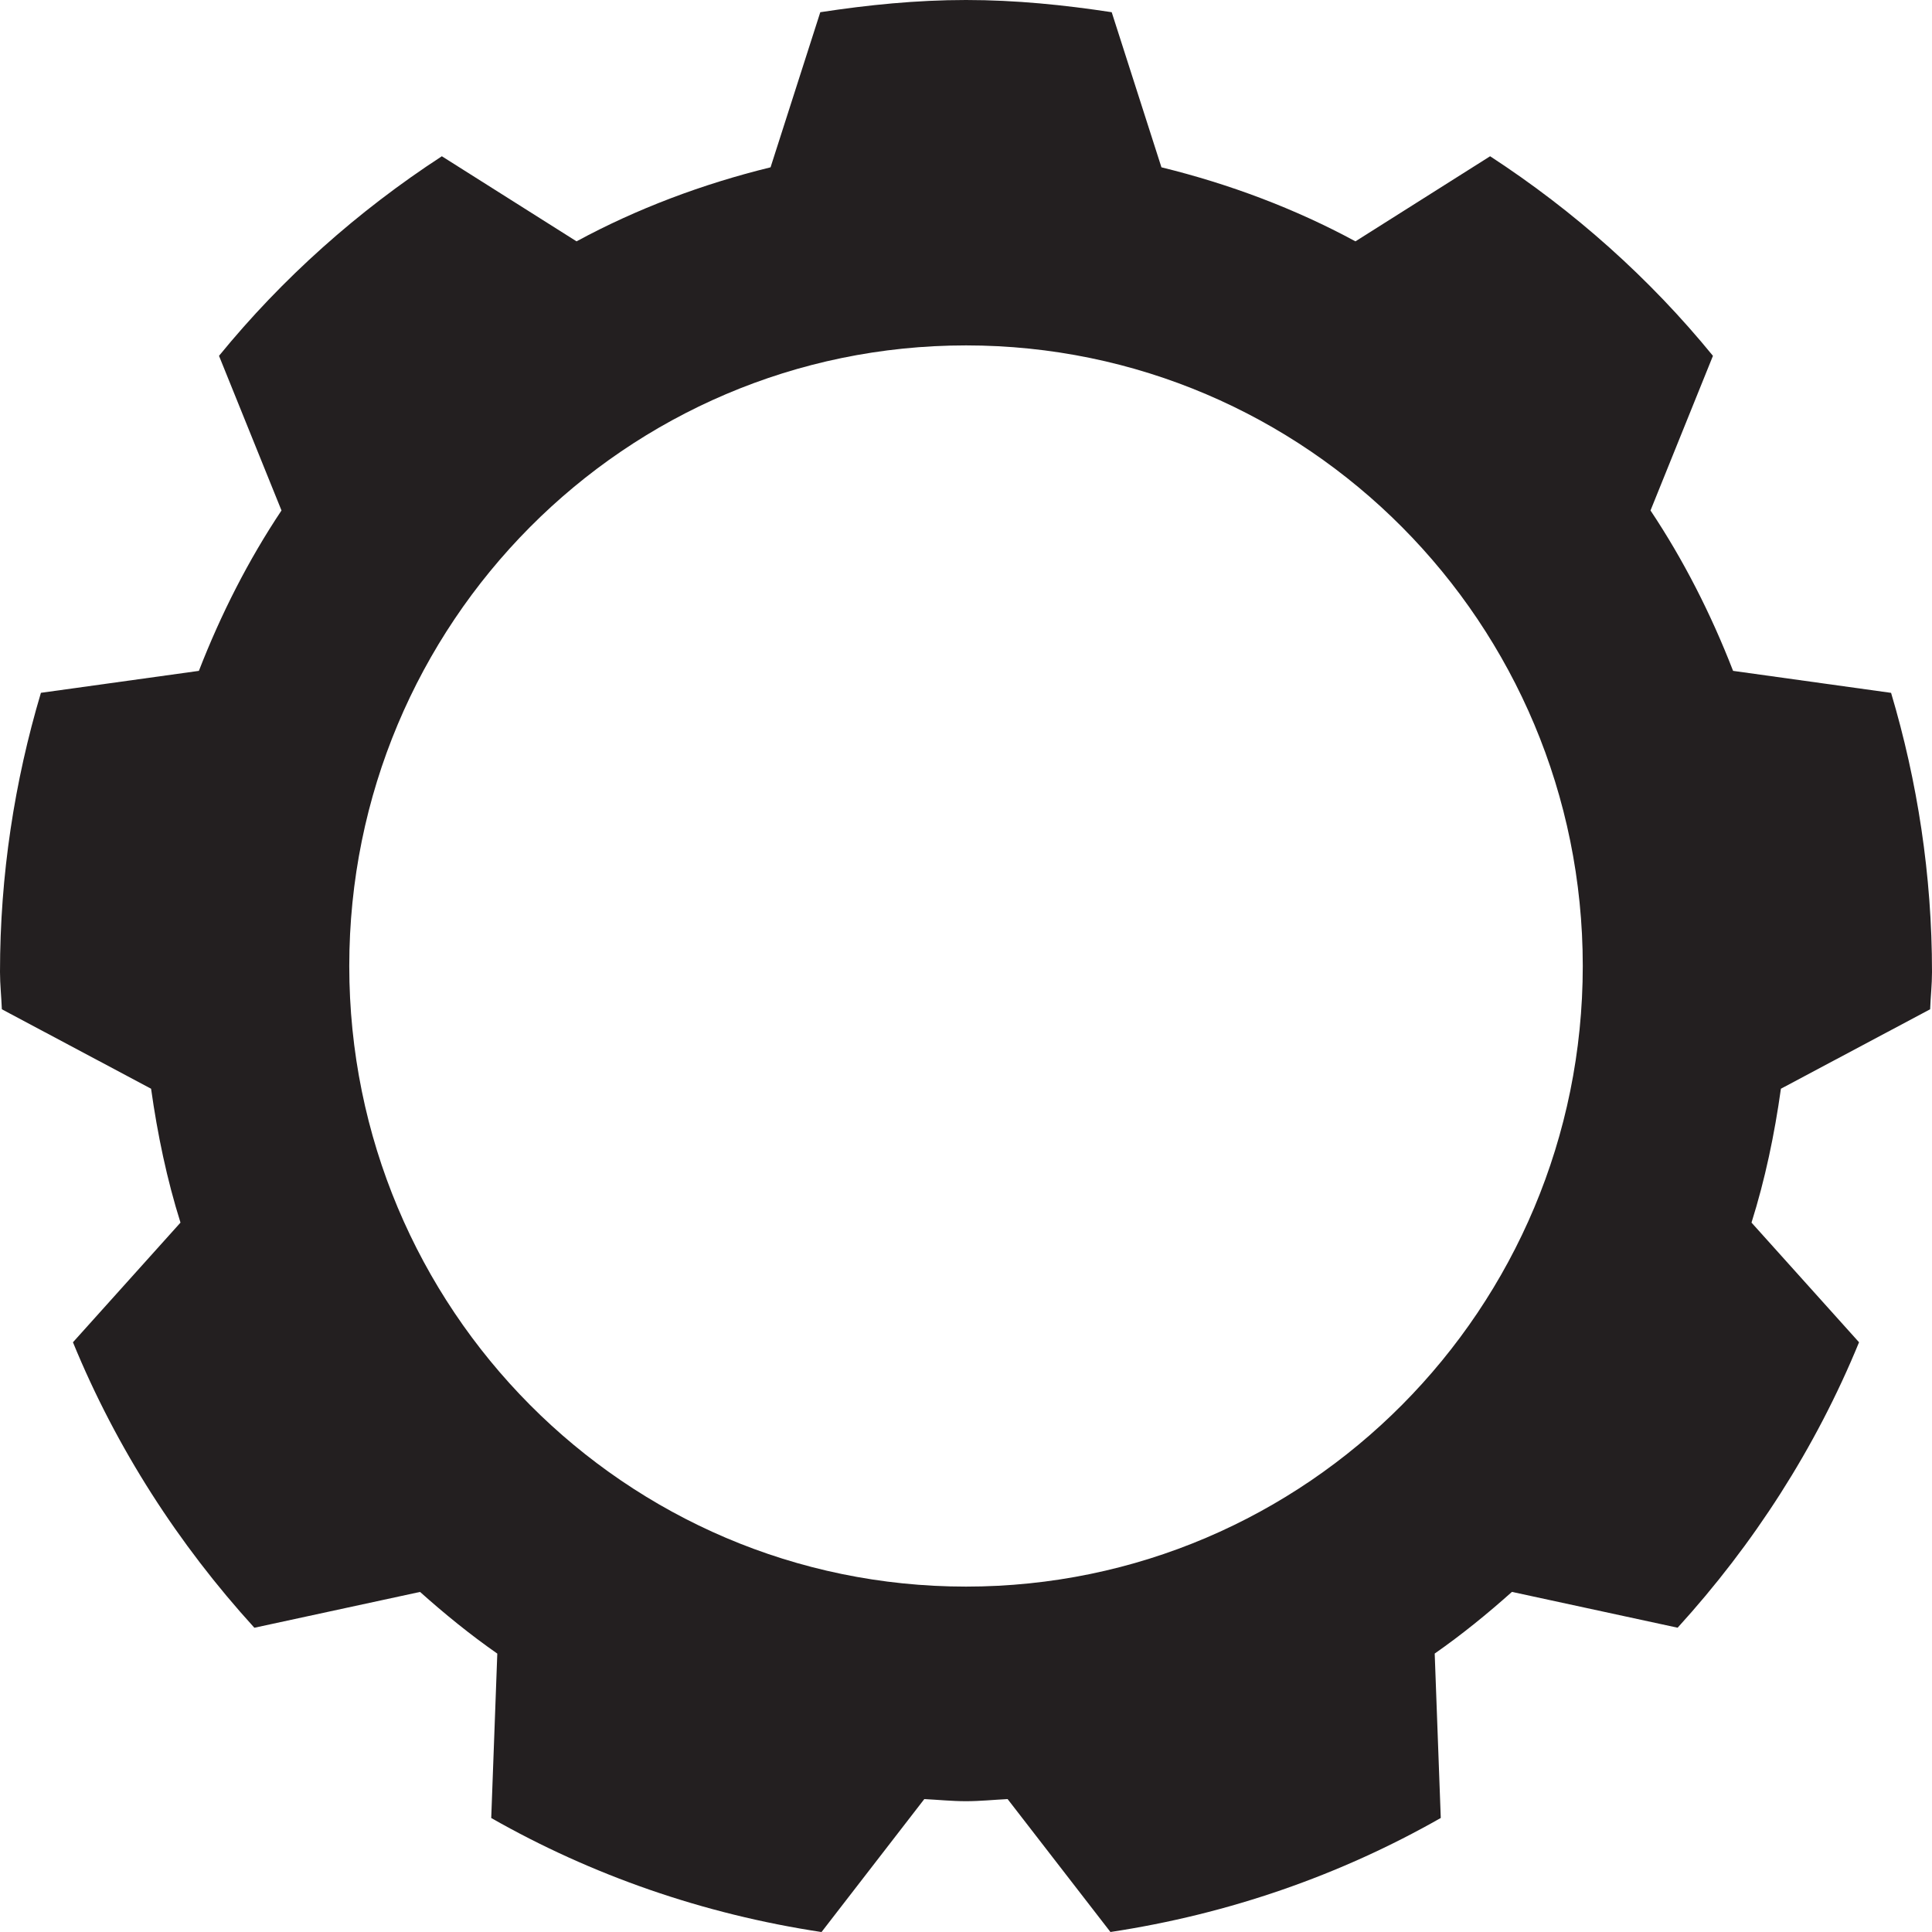 <svg version="1.1"
	 xmlns="http://www.w3.org/2000/svg" xmlns:xlink="http://www.w3.org/1999/xlink" xmlns:a="http://ns.adobe.com/AdobeSVGViewerExtensions/3.0/"
	 x="0px" y="0px" width="50px" height="50px" viewBox="0 0 50 50" enable-background="new 0 0 50 50" xml:space="preserve">
<defs>
</defs>
<path fill="#231F20" d="M49.952,26.12C49.964,25.797,50,25.481,50,25.156c0-2.513-0.377-4.935-1.059-7.225l-4.089-0.569
	c-0.569-1.466-1.277-2.862-2.137-4.151l1.616-4.002c-1.64-2.01-3.591-3.747-5.767-5.165l-3.485,2.202
	C33.515,5.4,31.826,4.764,30.058,4.33l-1.287-4.014C27.538,0.128,26.285,0,25,0s-2.538,0.128-3.771,0.316L19.942,4.33
	c-1.768,0.434-3.457,1.069-5.021,1.916l-3.486-2.202C9.259,5.462,7.308,7.199,5.668,9.209l1.617,4.002
	c-0.86,1.289-1.568,2.684-2.138,4.151L1.059,17.93C0.377,20.22,0,22.643,0,25.156c0,0.326,0.036,0.642,0.048,0.964l3.862,2.056
	c0.167,1.187,0.41,2.348,0.761,3.465l-2.783,3.097c1.125,2.745,2.732,5.232,4.695,7.388l4.288-0.927
	c0.636,0.568,1.298,1.107,1.999,1.596l-0.157,4.255c2.596,1.478,5.481,2.487,8.548,2.951l2.66-3.441
	c0.36,0.018,0.714,0.055,1.078,0.055c0.364,0,0.719-0.037,1.078-0.055L28.738,50c3.067-0.464,5.953-1.473,8.549-2.951l-0.157-4.255
	c0.701-0.489,1.363-1.028,1.999-1.596l4.288,0.927c1.963-2.156,3.569-4.642,4.695-7.387l-2.783-3.097
	c0.351-1.116,0.595-2.278,0.761-3.465L49.952,26.12z M25,41.061C16.185,41.061,9.039,33.87,9.039,25
	c0-8.87,7.146-16.061,15.962-16.061c8.815,0,15.961,7.191,15.961,16.061C40.961,33.87,33.815,41.061,25,41.061z"/>
</svg>

